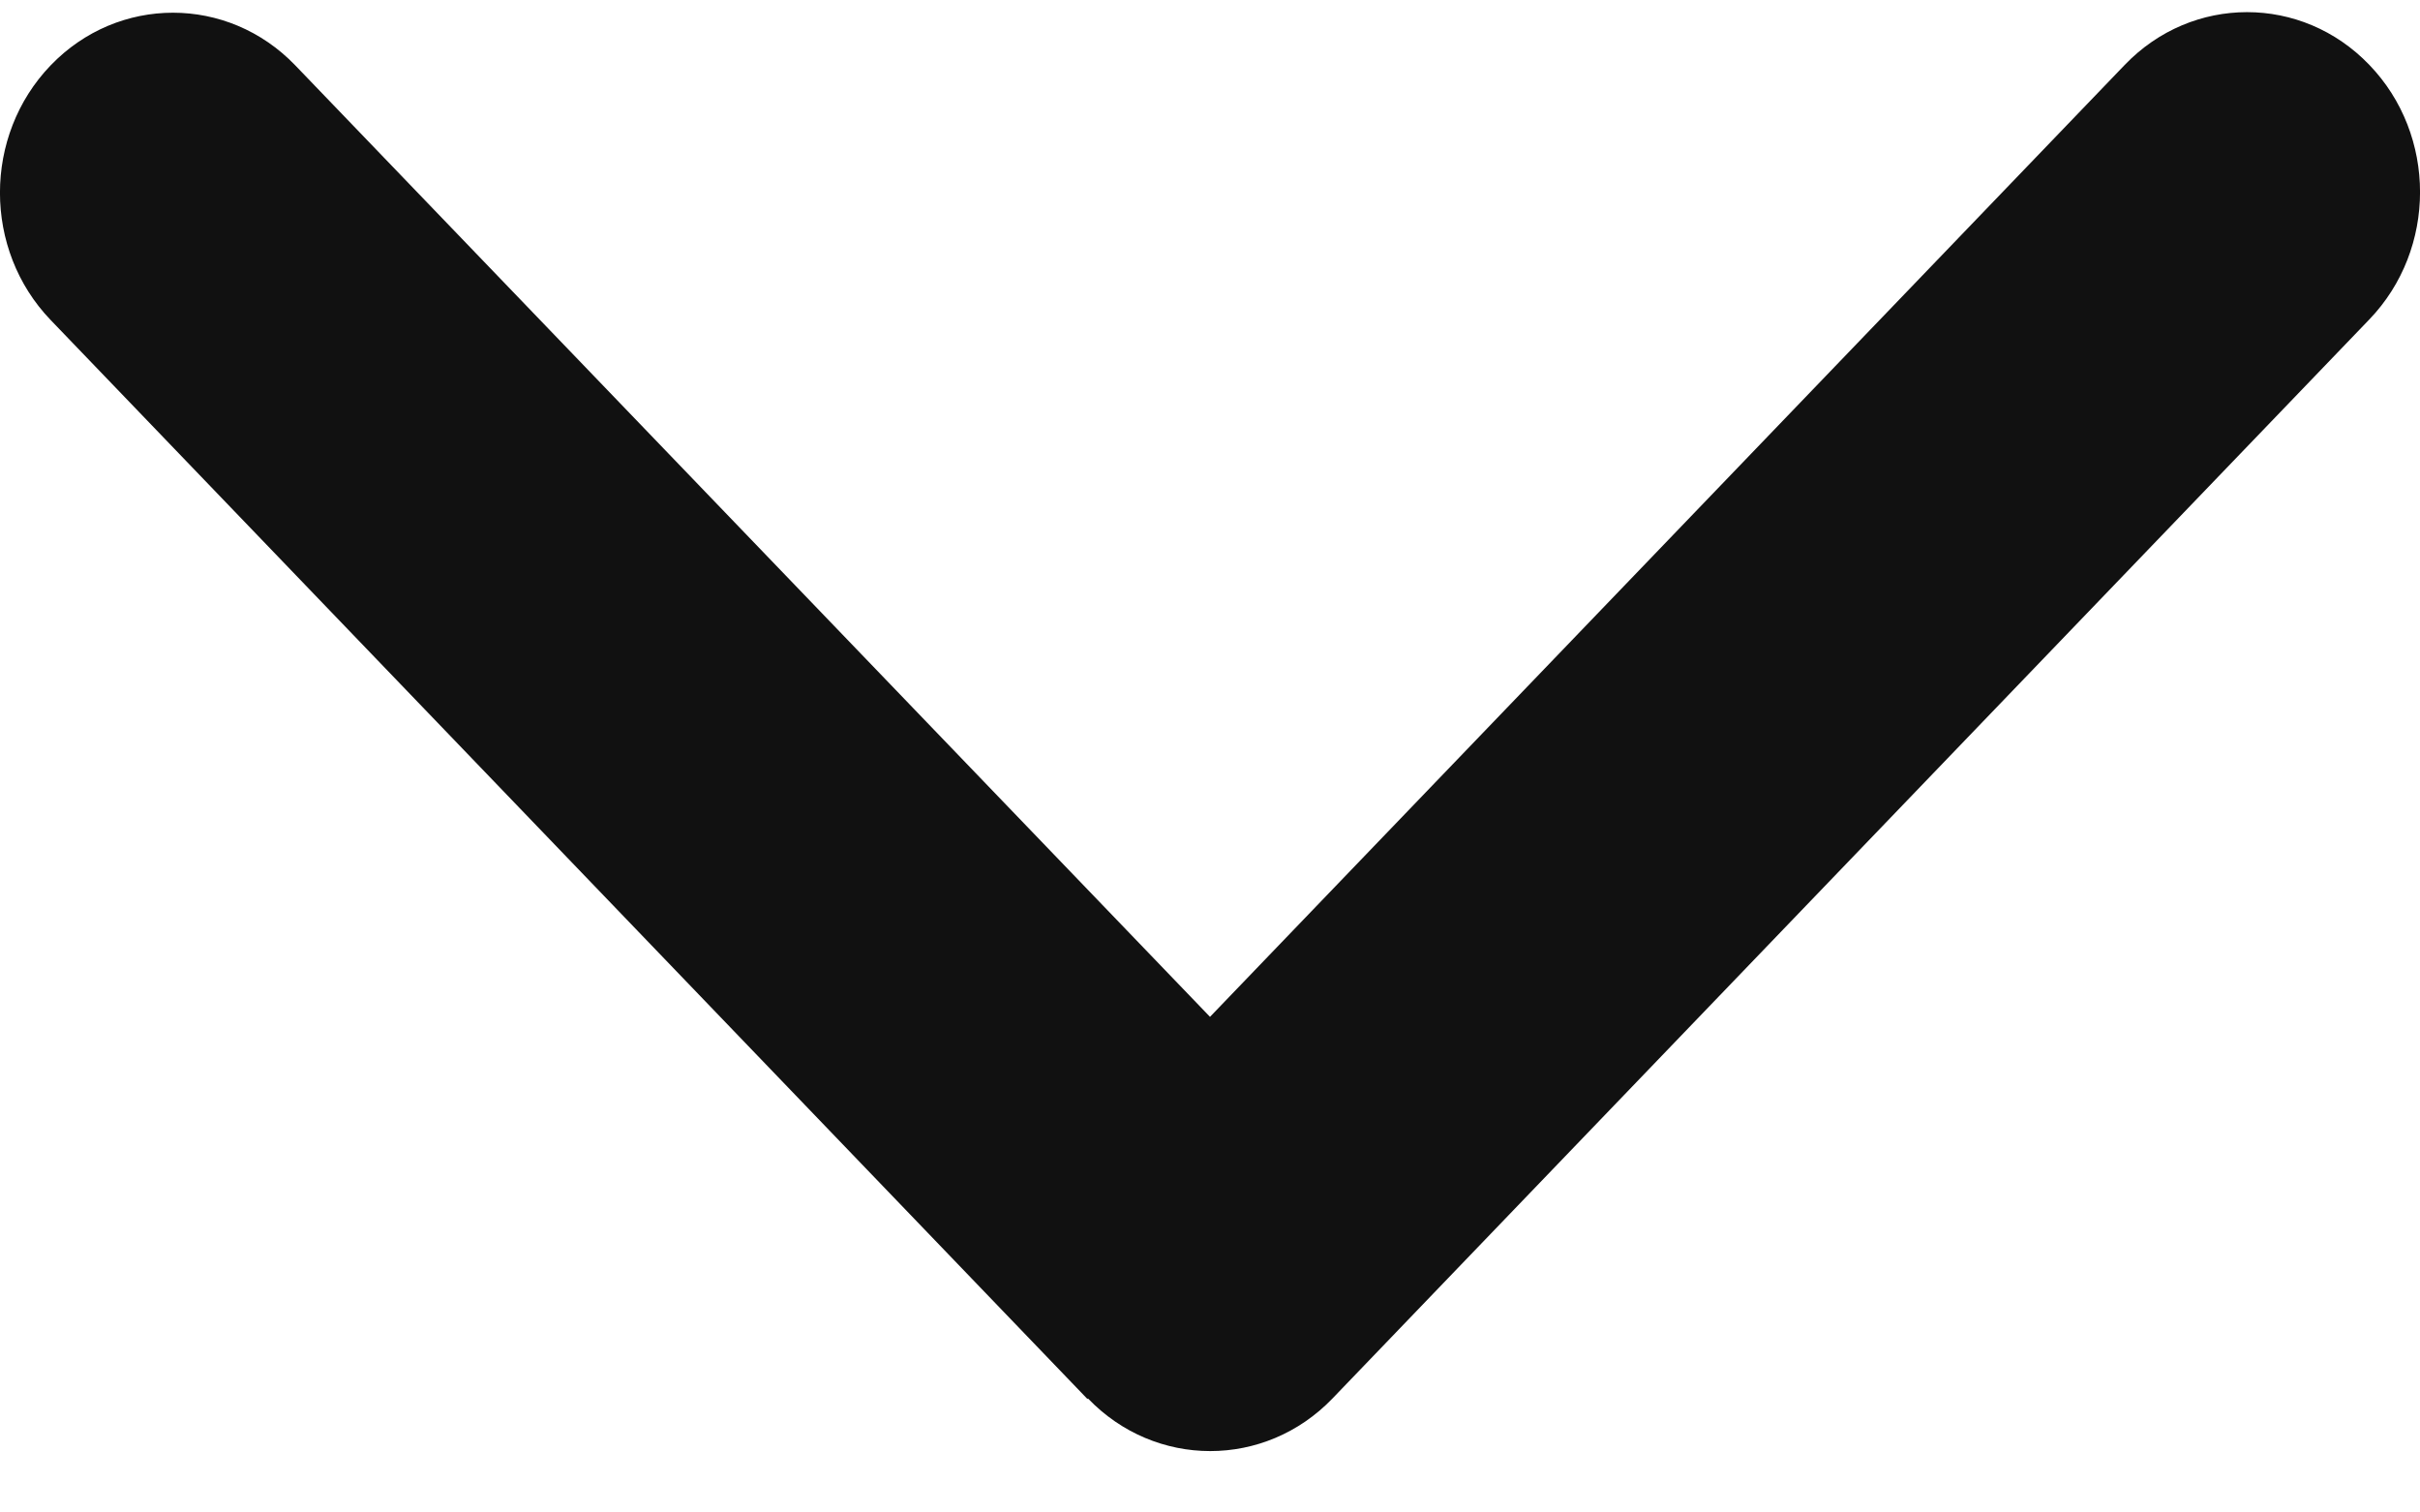 <svg width="16" height="10" viewBox="0 0 16 10" fill="none" xmlns="http://www.w3.org/2000/svg">
<path d="M7.193 9.246C7.639 9.71 8.364 9.71 8.81 9.246L15.665 2.112C16.112 1.647 16.112 0.893 15.665 0.429C15.219 -0.036 14.494 -0.036 14.048 0.429L8 6.723L1.952 0.432C1.506 -0.032 0.781 -0.032 0.335 0.432C-0.112 0.897 -0.112 1.651 0.335 2.116L7.19 9.25L7.193 9.246Z" fill="#111111"/>
</svg>
